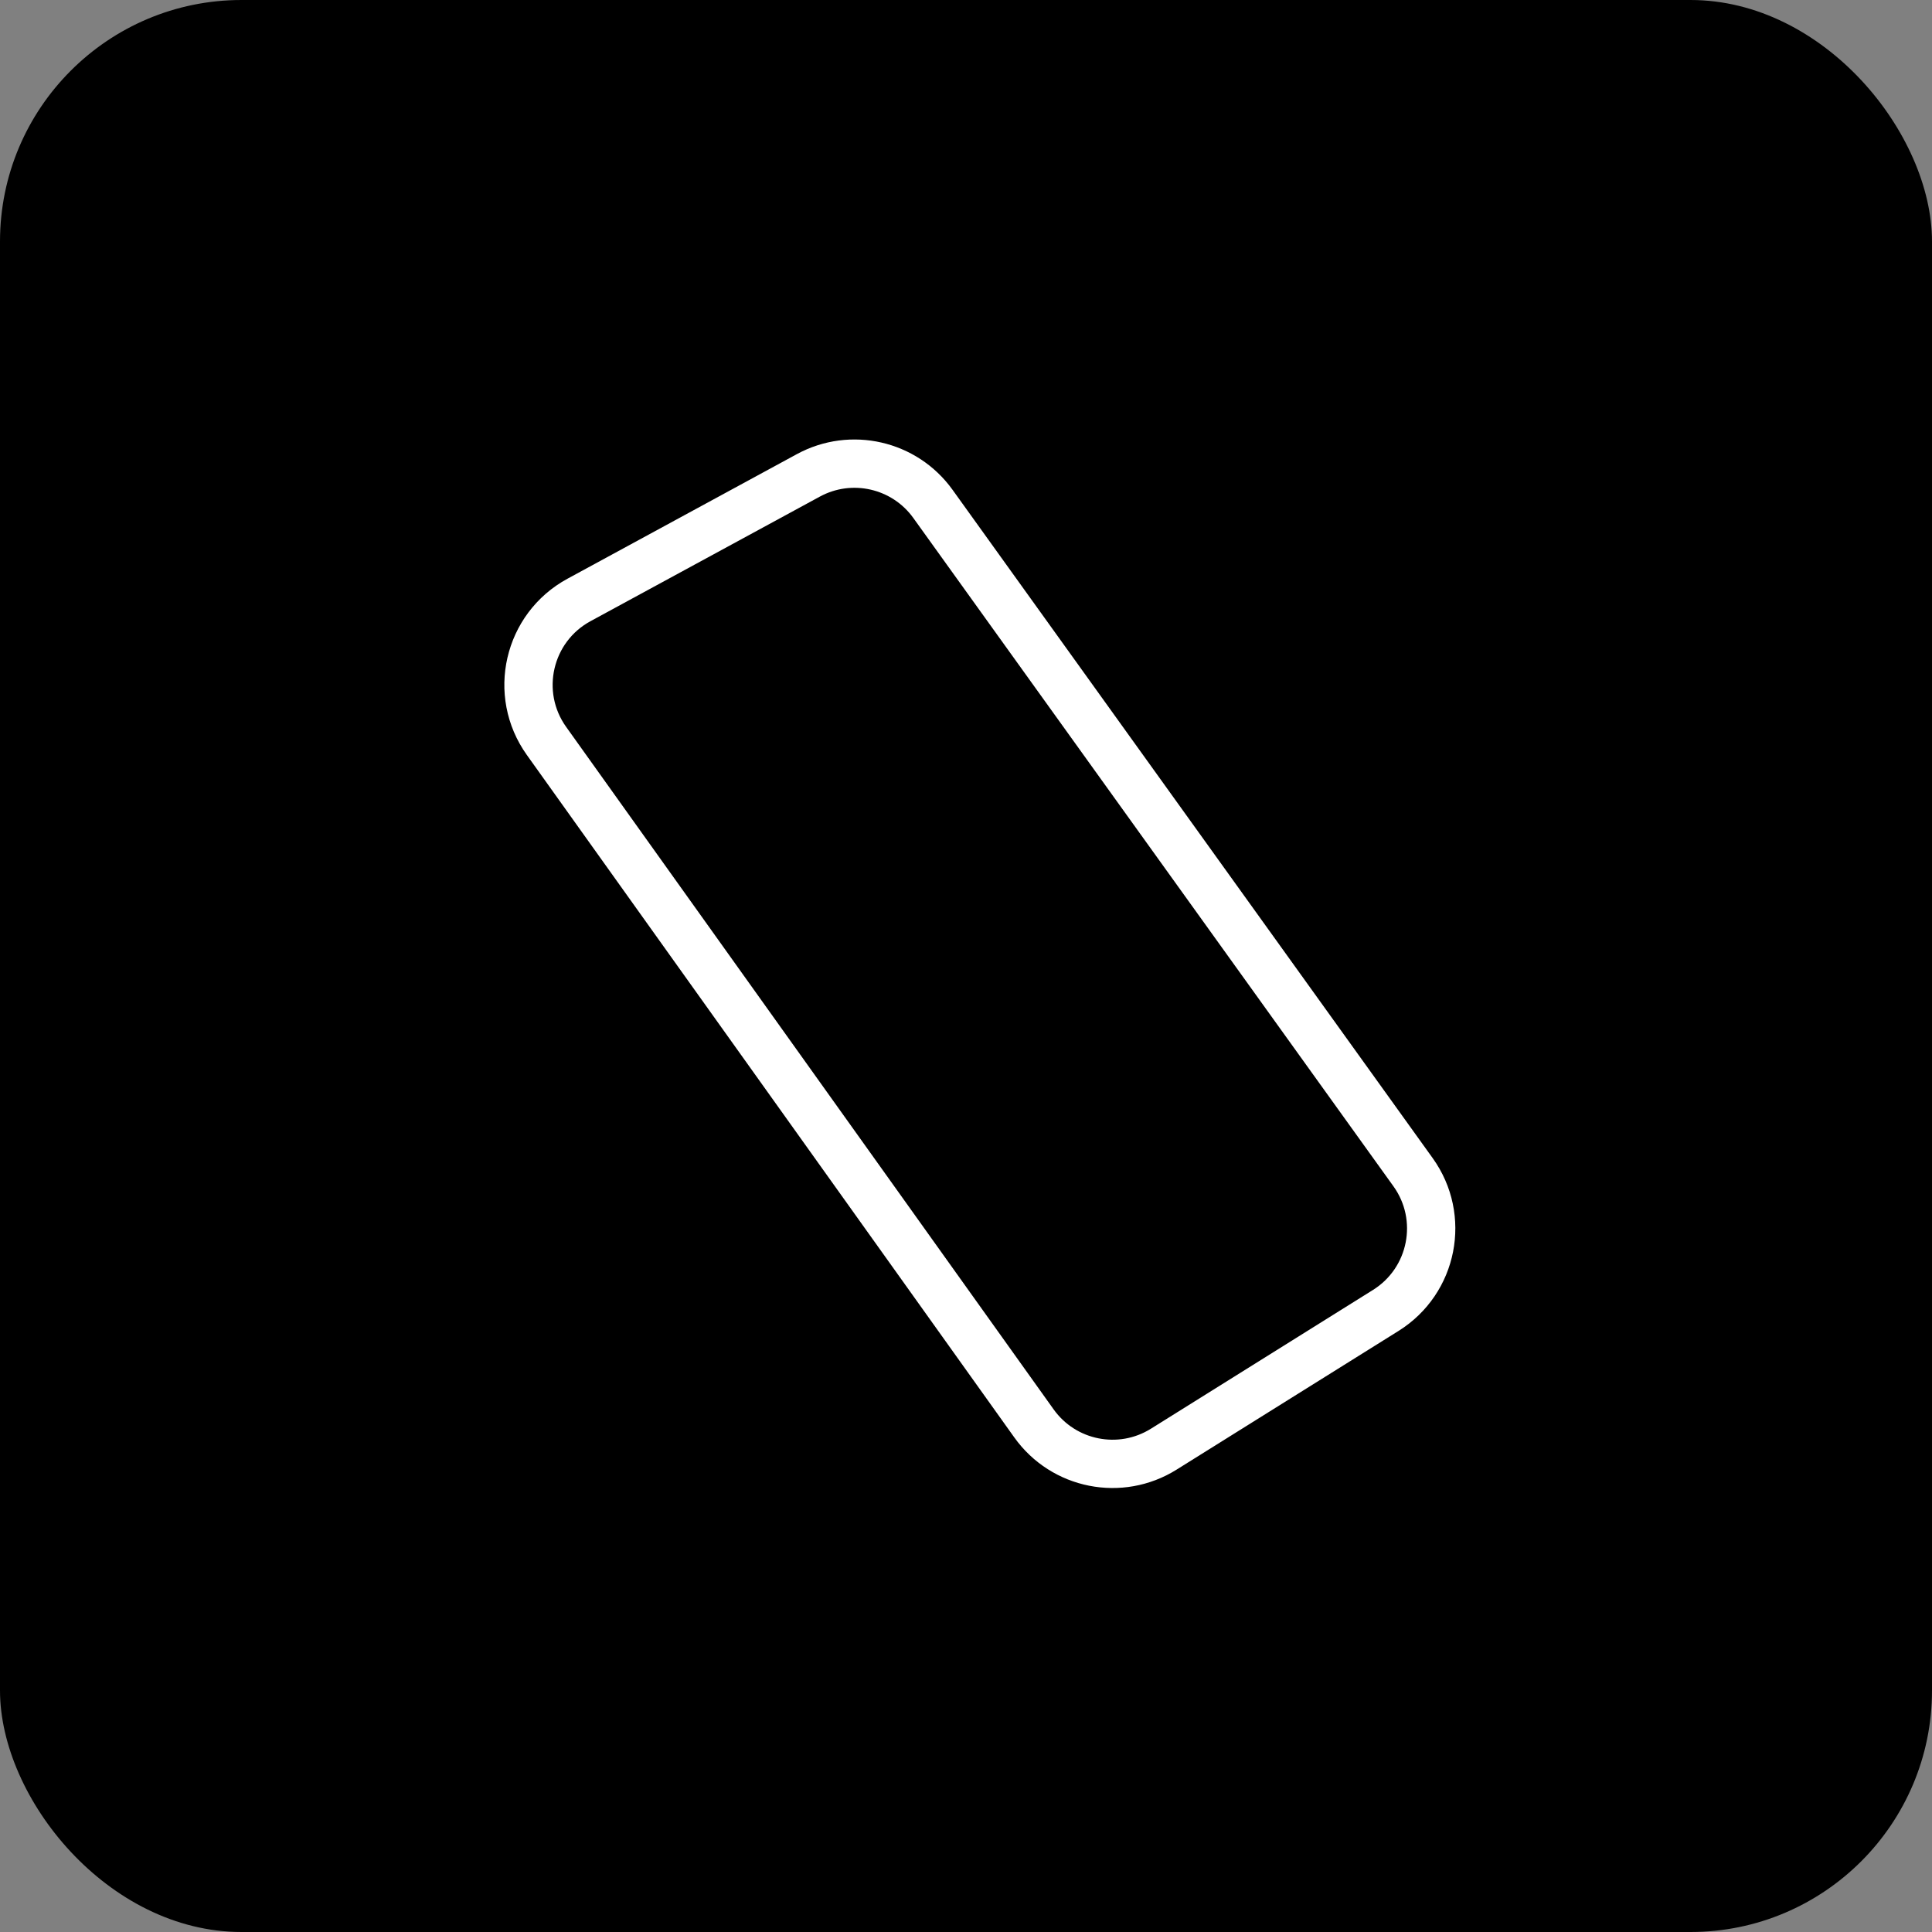 <svg width="40" height="40" viewBox="0 0 40 40" fill="none" xmlns="http://www.w3.org/2000/svg">
    <rect x="0" y="0" width="40" height="40" fill="#808080" stroke="none"/>
    <rect width="40" height="40" rx="5" fill="black"/>
    <path d="M28.691 27.131L24.095 30.003C23.198 30.564 22.021 30.33 21.407 29.47L11.315 15.341C10.616 14.363 10.932 12.994 11.988 12.421L16.736 9.842C17.622 9.361 18.727 9.614 19.315 10.432L29.255 24.268C29.929 25.206 29.671 26.518 28.691 27.131Z" stroke="white"/>
</svg>
